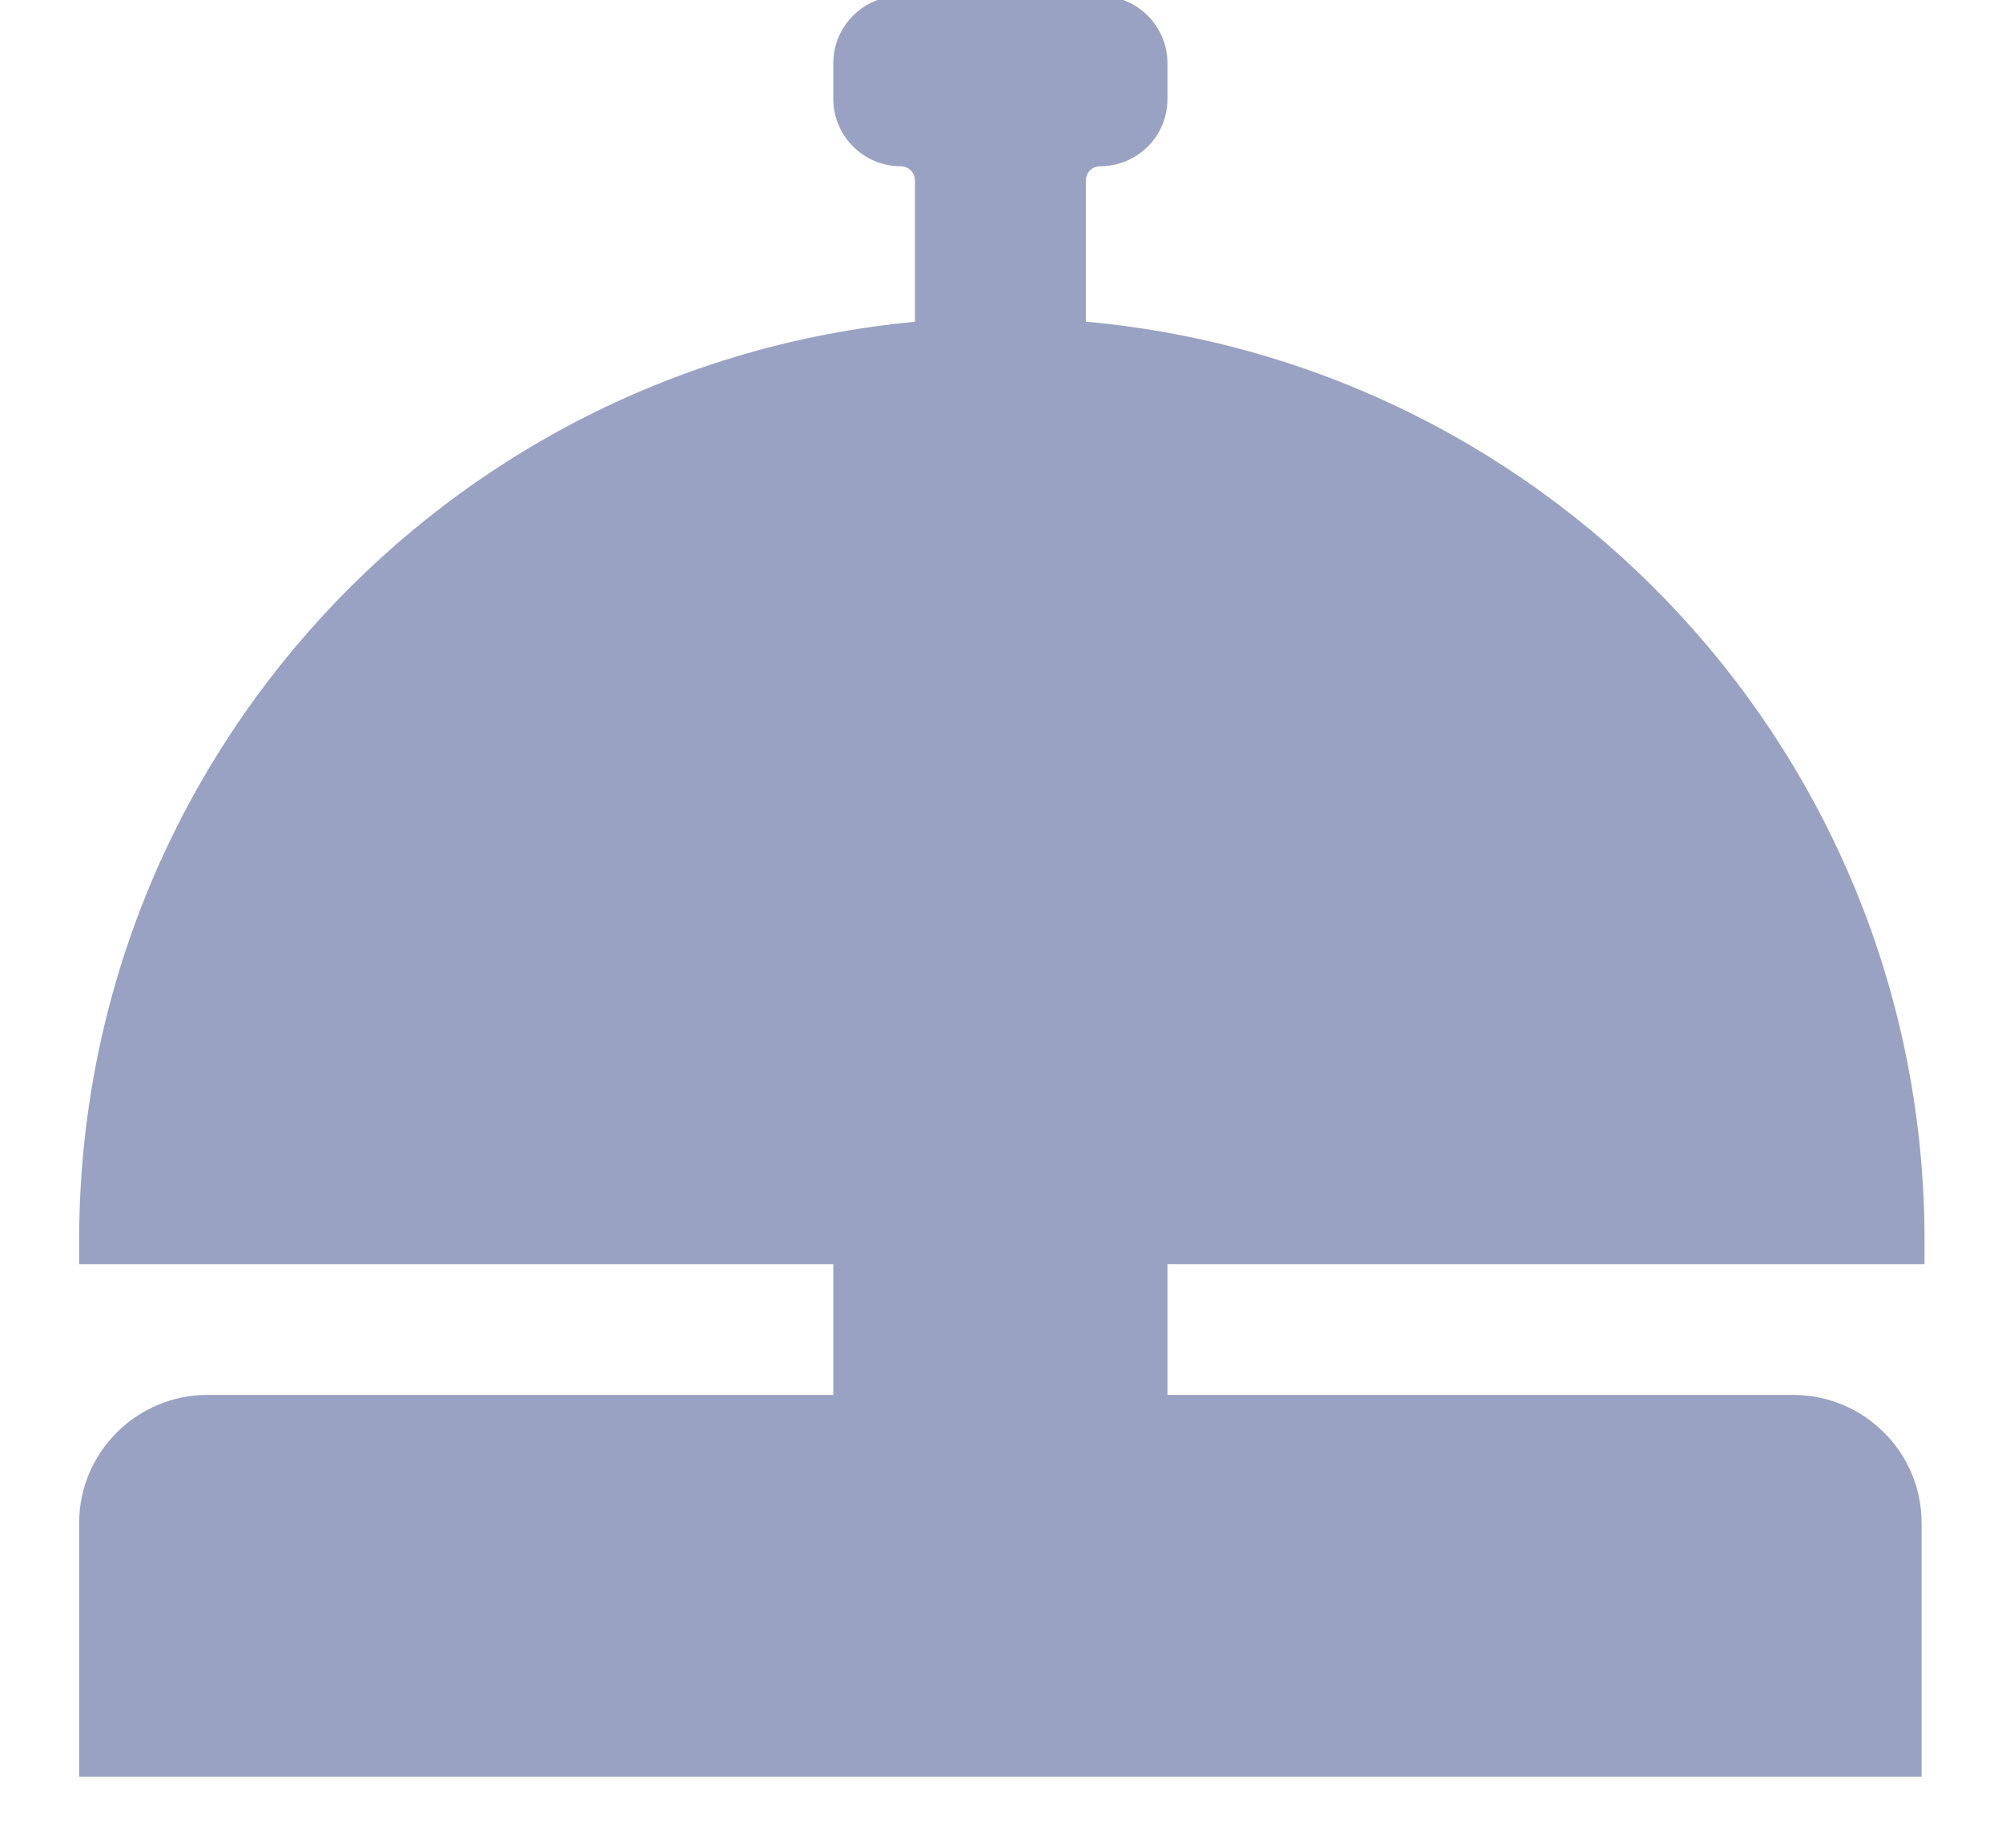 <svg width="13" height="12" viewBox="0 0 13 12" fill="none" xmlns="http://www.w3.org/2000/svg">
<path d="M11.644 9.059H7.581V8.211L7.581 8.21H12.497V8.056C12.497 4.93 10.104 2.364 7.051 2.089V1.172C7.051 1.121 7.092 1.08 7.142 1.08C7.26 1.08 7.37 1.034 7.453 0.952C7.536 0.869 7.581 0.759 7.581 0.642V0.411C7.581 0.169 7.384 -0.027 7.142 -0.027H5.85C5.608 -0.027 5.411 0.169 5.411 0.411V0.642C5.411 0.884 5.608 1.08 5.85 1.08C5.883 1.08 5.905 1.097 5.914 1.107C5.925 1.117 5.941 1.139 5.941 1.172V2.089L5.941 2.09C2.897 2.374 0.514 4.937 0.514 8.056V8.21H5.411L5.411 8.211V9.059H1.348C0.888 9.059 0.514 9.432 0.514 9.891V11.538H12.478V9.891C12.478 9.432 12.104 9.059 11.644 9.059Z" fill="#6571A3" fill-opacity="0.65"/>
</svg>
